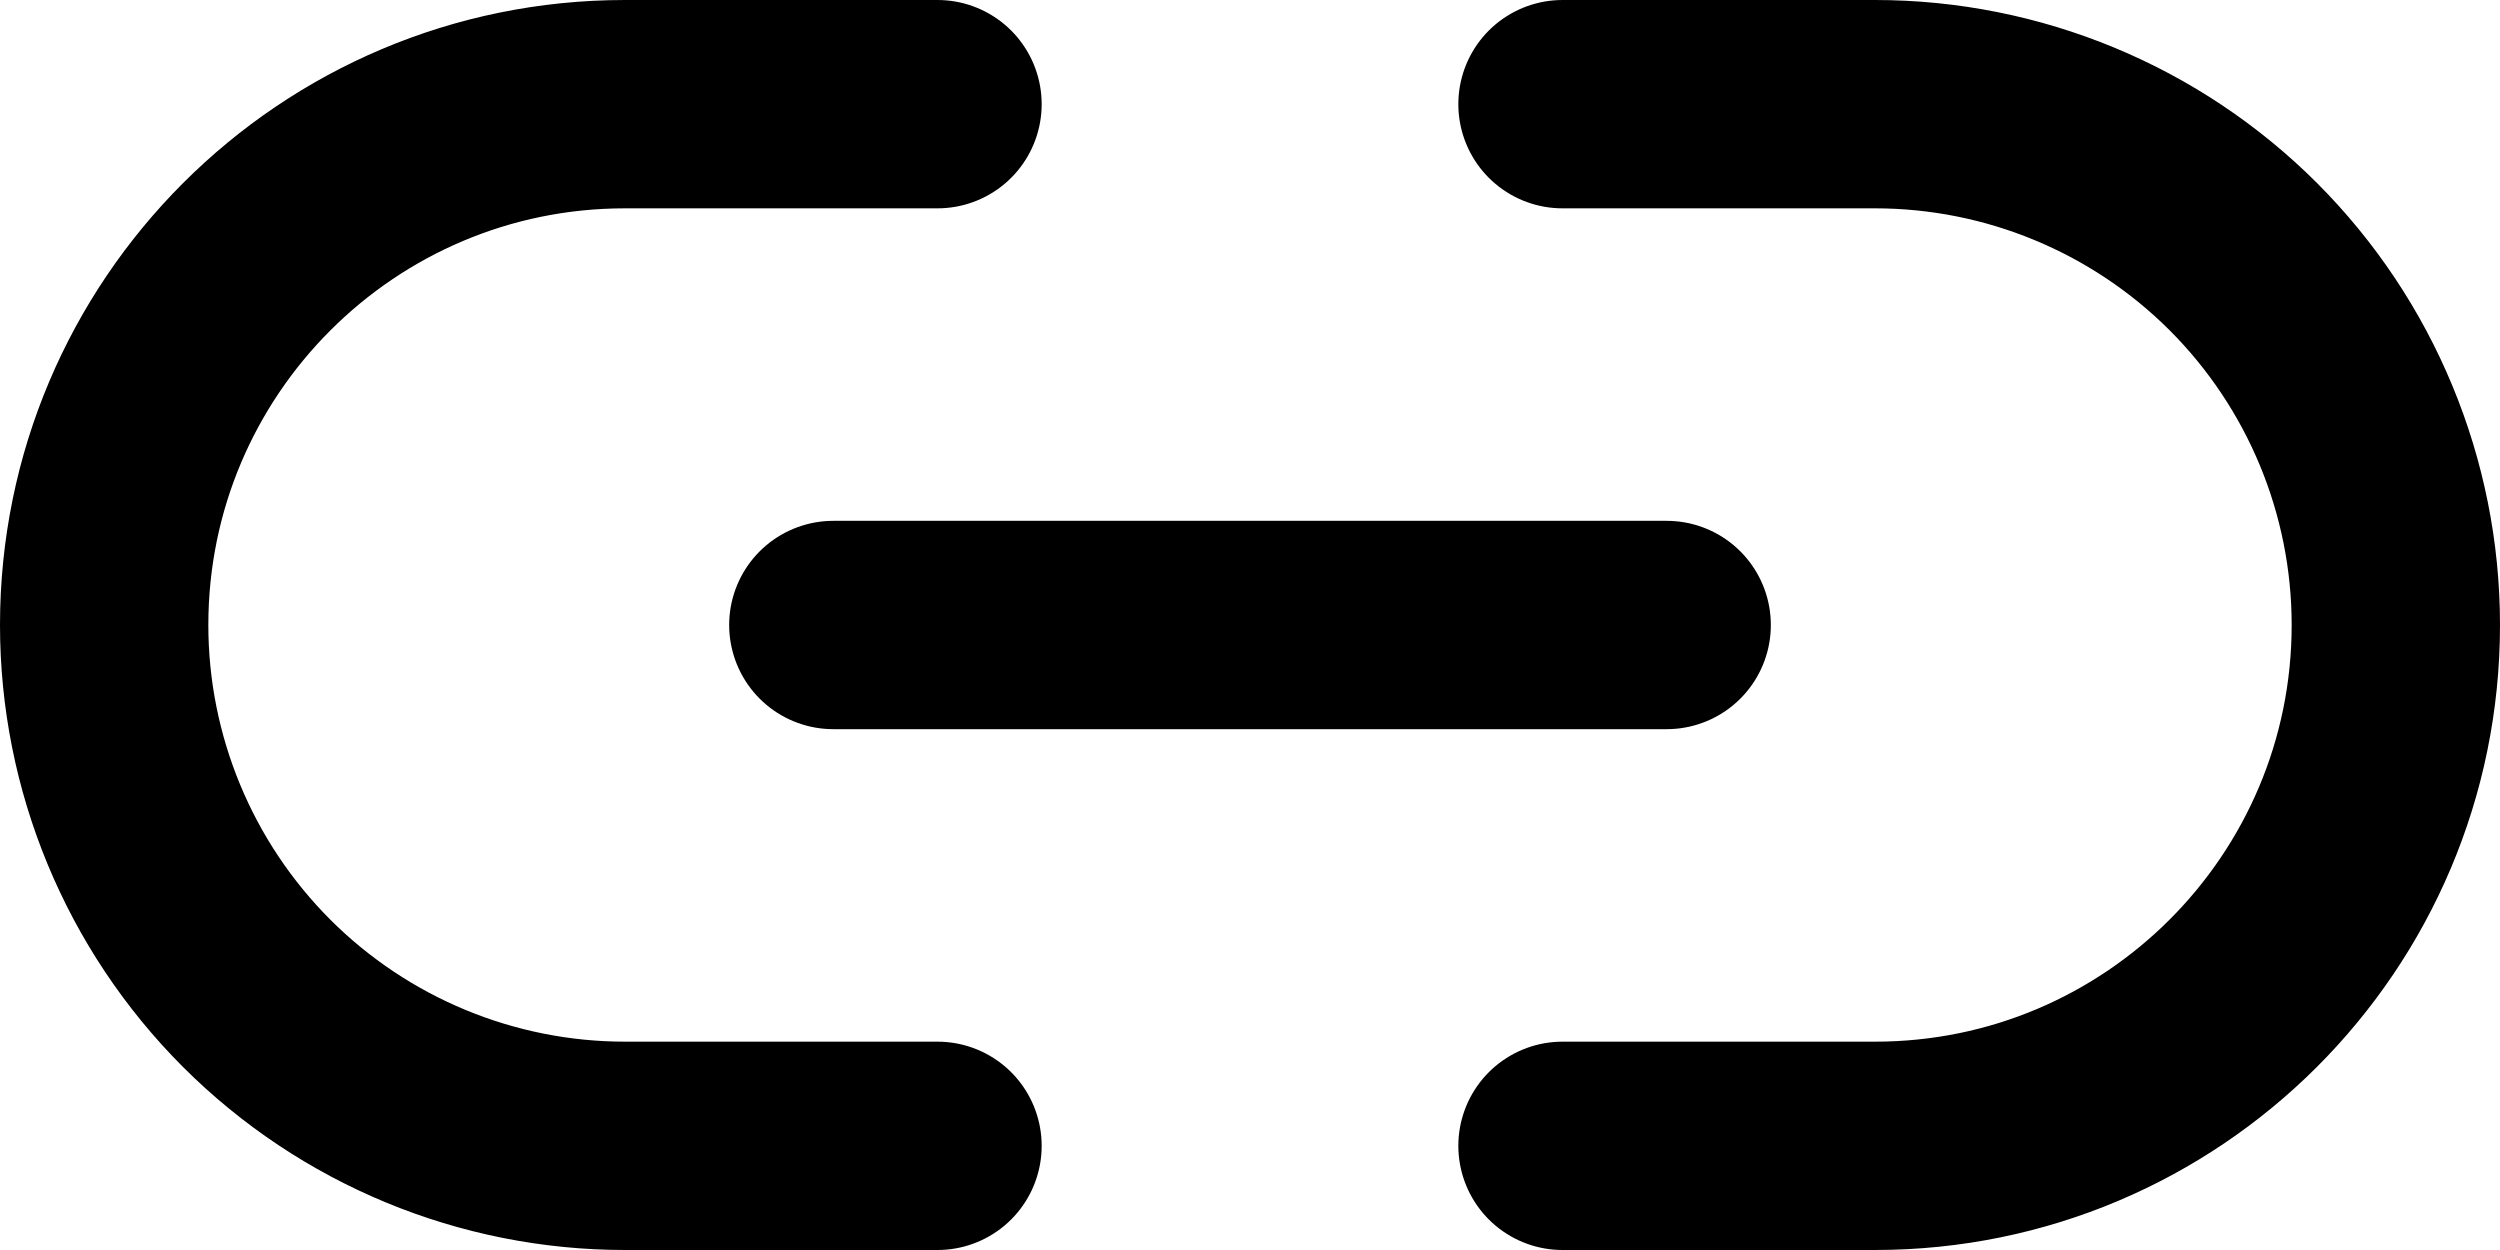 <?xml version="1.0" encoding="UTF-8"?>
<svg width="24px" height="12px" viewBox="0 0 24 12" version="1.1" xmlns="http://www.w3.org/2000/svg" xmlns:xlink="http://www.w3.org/1999/xlink">
    <title>link-2</title>
    <g id="Icons" stroke="none" stroke-width="1" fill="none" fill-rule="evenodd" stroke-linecap="round" stroke-linejoin="round">
        <g id="feather-icon" transform="translate(-925, -392)" stroke="#000000" stroke-width="2">
            <g id="link-2" transform="translate(926, 393)">
                <path d="M14,0 L17,0 C18.326,0 19.598,0.527 20.536,1.464 C21.473,2.402 22,3.674 22,5 C22,7.761 19.761,10 17,10 L14,10 M8,10 L5,10 C3.674,10 2.402,9.473 1.464,8.536 C0.527,7.598 0,6.326 0,5 C0,2.239 2.239,1.77635684e-15 5,1.77635684e-15 L8,1.77635684e-15" id="Shape"></path>
                <line x1="7" y1="5" x2="15" y2="5" id="Shape"></line>
            </g>
        </g>
    </g>
</svg>